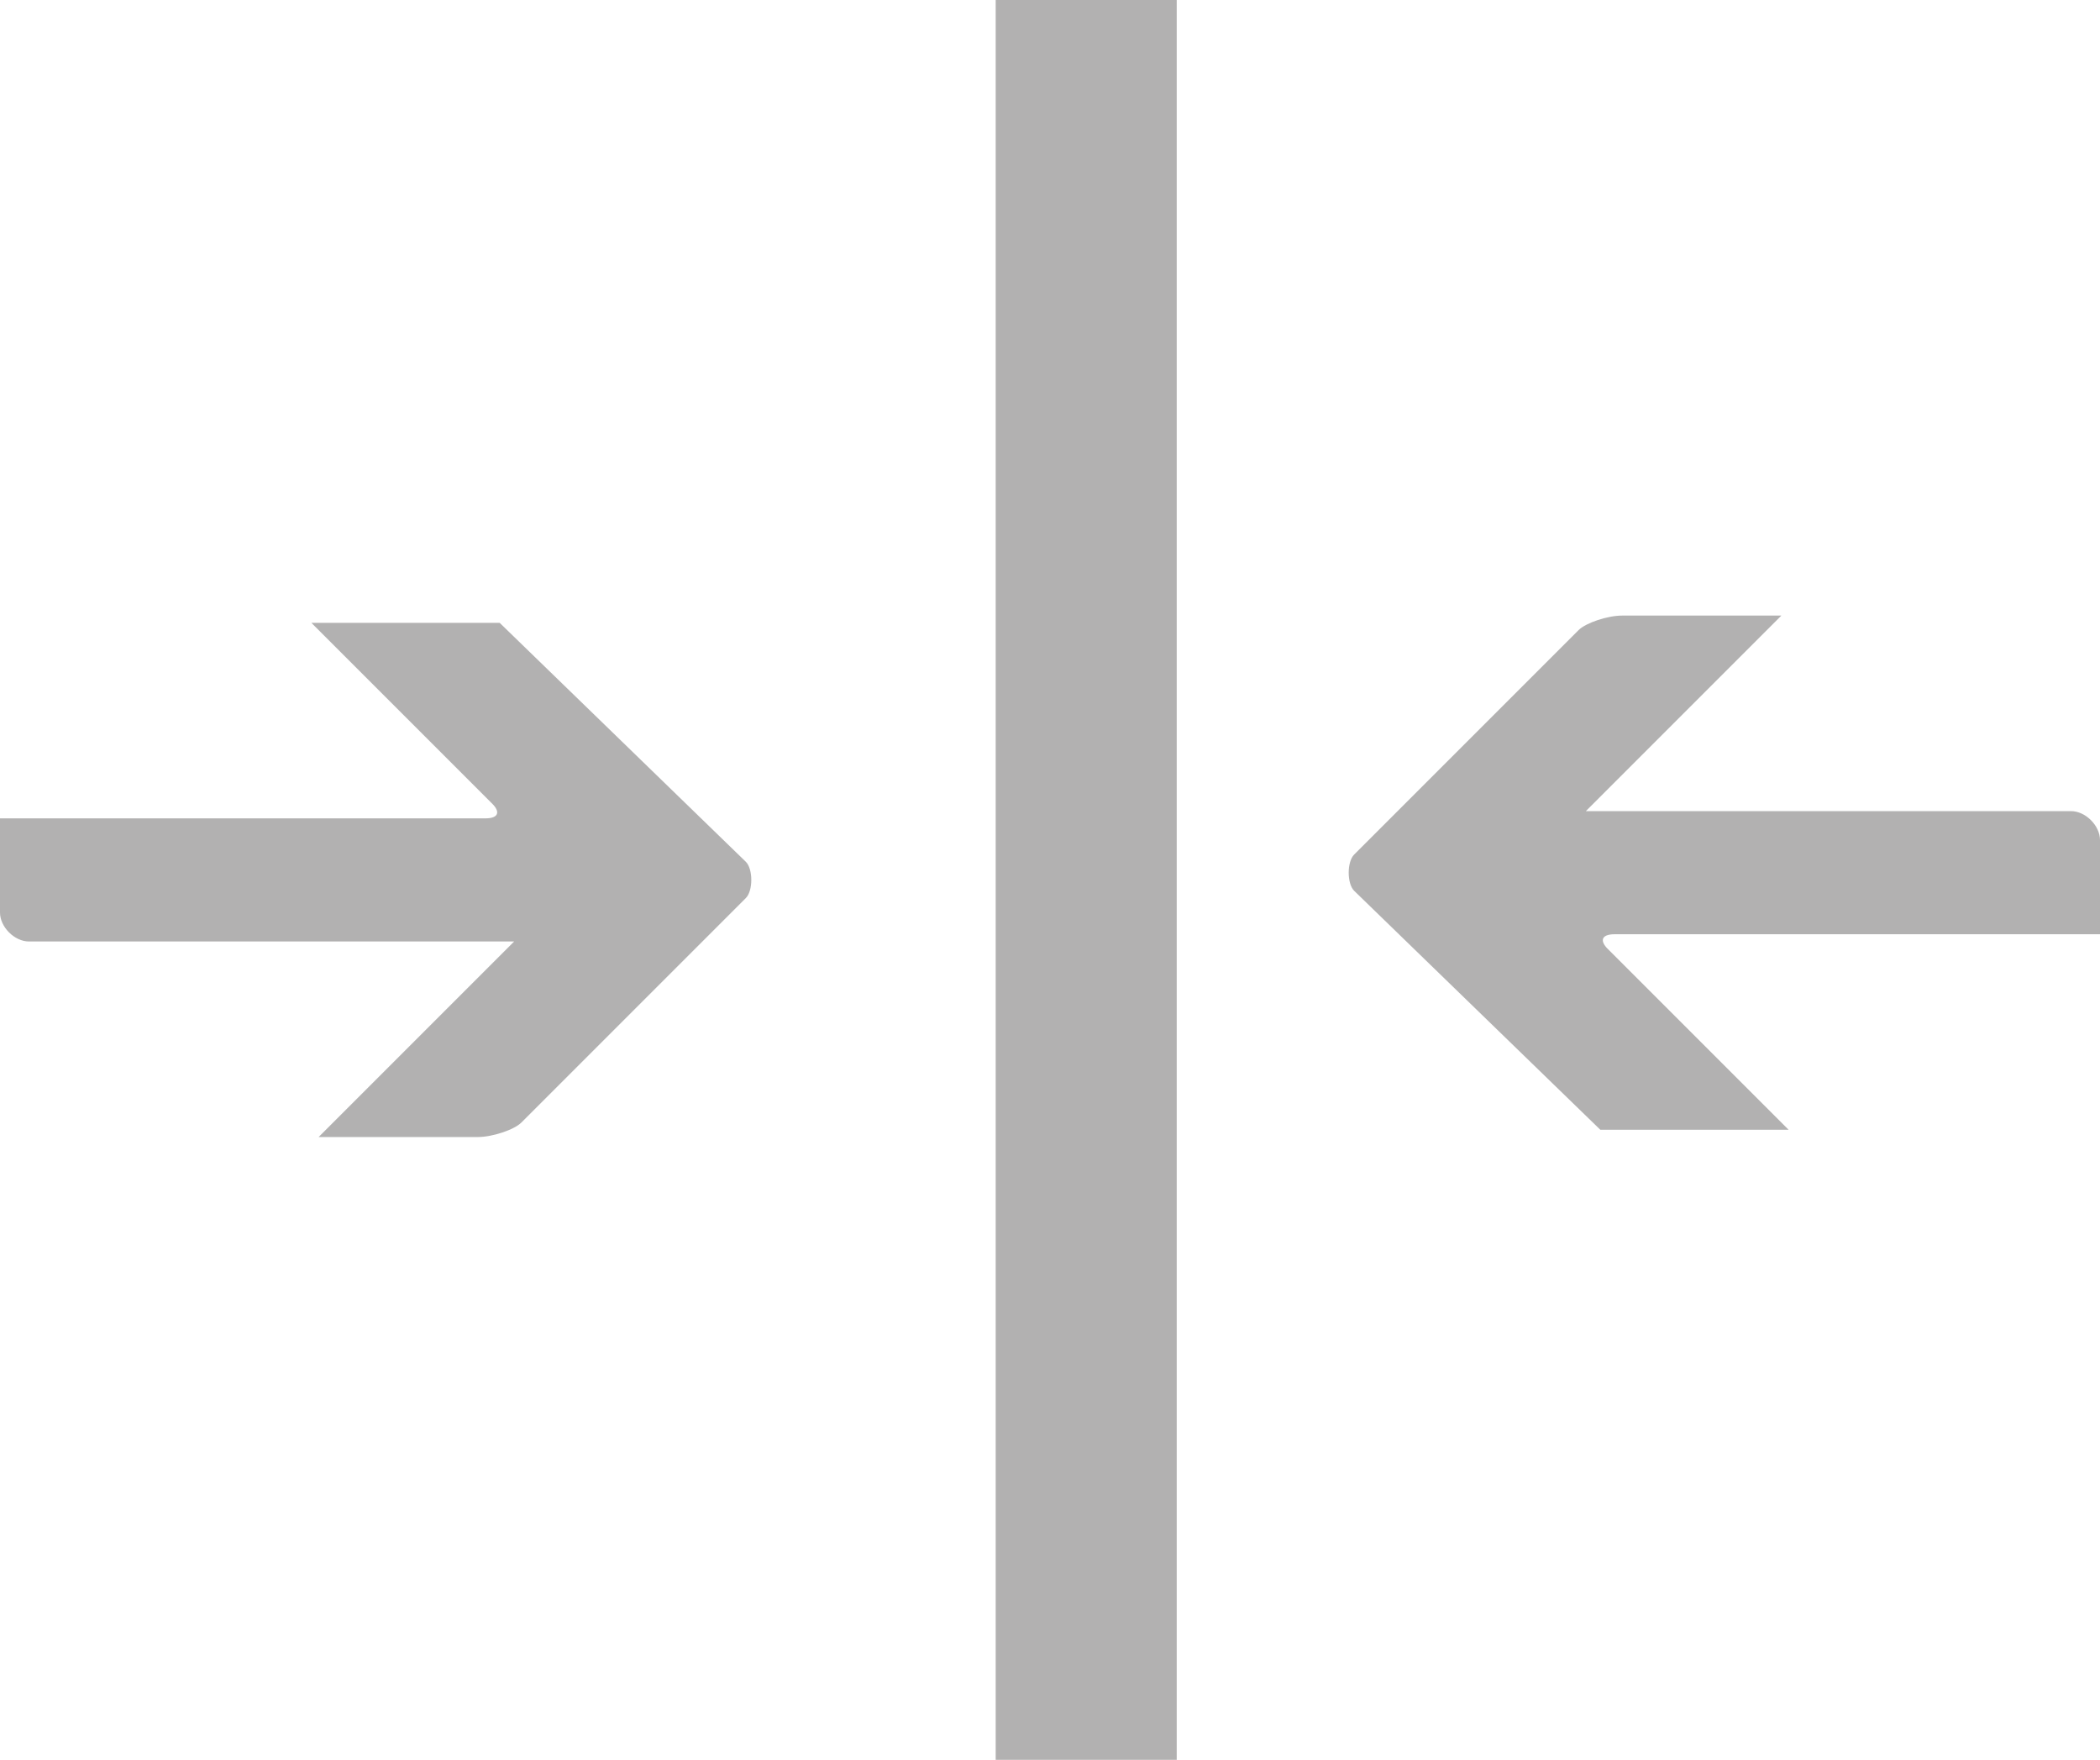 <?xml version="1.0" encoding="utf-8"?>
<!-- Generator: Adobe Illustrator 26.2.1, SVG Export Plug-In . SVG Version: 6.00 Build 0)  -->
<svg version="1.1" id="Ebene_1" xmlns="http://www.w3.org/2000/svg" xmlns:xlink="http://www.w3.org/1999/xlink" x="0px" y="0px"
	 width="29px" height="24.3px" viewBox="0 0 29 24.3" enable-background="new 0 0 29 24.3" xml:space="preserve">
<line fill="none" stroke="#B2B1B1" stroke-width="2.5" x1="15" y1="24.3" x2="15" y2="0"/>
<path fill="#B2B1B1" d="M6.9,8.6L6.9,8.6H4.3l2.5,2.5c0.1,0.1,0.1,0.2-0.1,0.2H0v1.3C0,12.8,0.2,13,0.4,13h6.7l-2.7,2.7h2.2
	c0.2,0,0.5-0.1,0.6-0.2l3.1-3.1c0.1-0.1,0.1-0.4,0-0.5L6.9,8.6z"/>
<path fill="#B2B1B1" d="M22.1,15.6L22.1,15.6h2.6l-2.5-2.5c-0.1-0.1-0.1-0.2,0.1-0.2H29v-1.3c0-0.2-0.2-0.4-0.4-0.4h-6.7l2.7-2.7
	h-2.2c-0.2,0-0.5,0.1-0.6,0.2l-3.1,3.1c-0.1,0.1-0.1,0.4,0,0.5L22.1,15.6z"/>
</svg>
